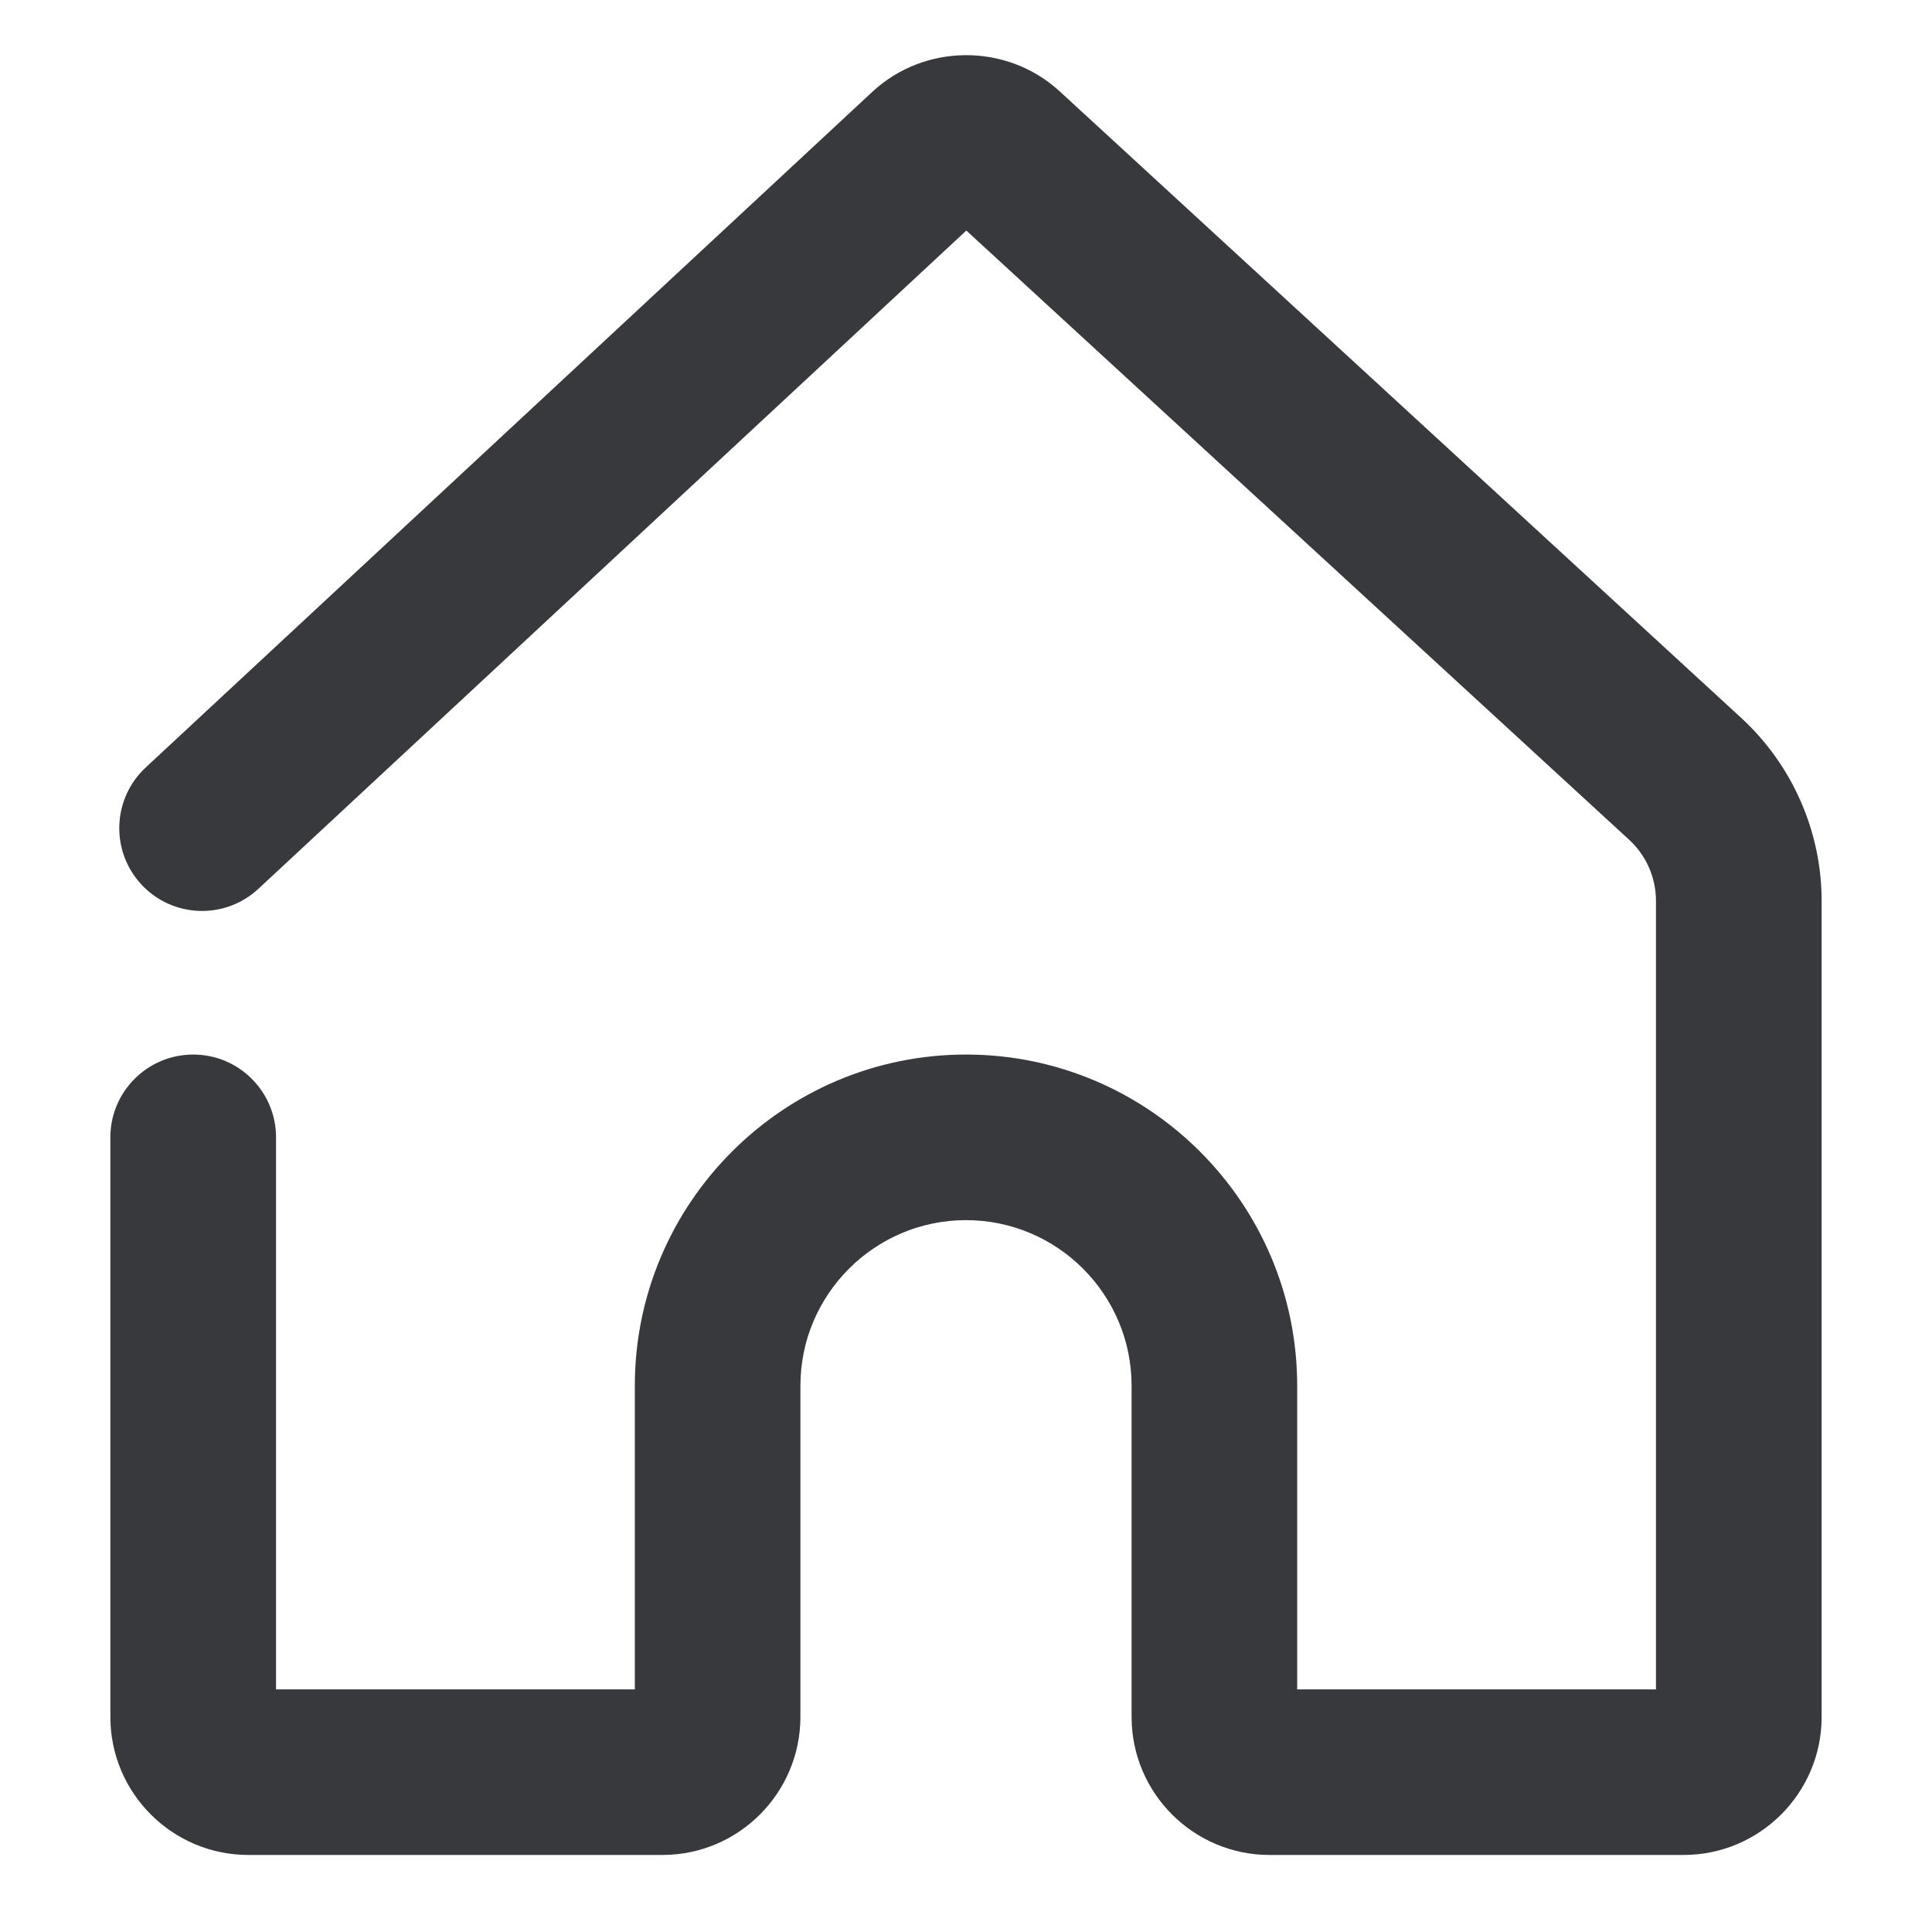 <svg class="bh-svg-home" width="24px" height="24px" viewBox="0 0 24 24" version="1.1" xmlns="http://www.w3.org/2000/svg" xmlns:xlink="http://www.w3.org/1999/xlink" aria-hidden="true" focusable="false">
    <title>Home</title>
    <g stroke="none" stroke-width="1" fill="none" fill-rule="evenodd">
        <path fill="#37393D" d="M21.631,8.919 L13.163,1.134 C12.508,0.533 11.486,0.536 10.835,1.142 L1.81,9.534 C1.394,9.921 1.37,10.572 1.757,10.988 C2.144,11.404 2.795,11.428 3.211,11.04 L12.004,2.864 L20.239,10.433 C20.45,10.627 20.571,10.903 20.571,11.19 L20.571,20.986 L16.114,20.986 L16.114,17.214 C16.114,14.946 14.269,13.1 12,13.1 C9.731,13.1 7.886,14.946 7.886,17.214 L7.886,20.986 L3.429,20.986 L3.429,14.128 C3.429,13.561 2.968,13.1 2.4,13.1 C1.832,13.1 1.371,13.561 1.371,14.128 L1.371,21.328 C1.371,22.274 2.14,23.043 3.086,23.043 L8.229,23.043 C9.174,23.043 9.943,22.274 9.943,21.328 L9.943,17.214 C9.943,16.08 10.866,15.157 12,15.157 C13.135,15.157 14.057,16.08 14.057,17.214 L14.057,21.328 C14.057,22.274 14.826,23.043 15.771,23.043 L20.914,23.043 C21.86,23.043 22.629,22.274 22.629,21.328 L22.629,11.19 C22.629,10.33 22.265,9.502 21.631,8.919"></path>
    </g>
</svg>